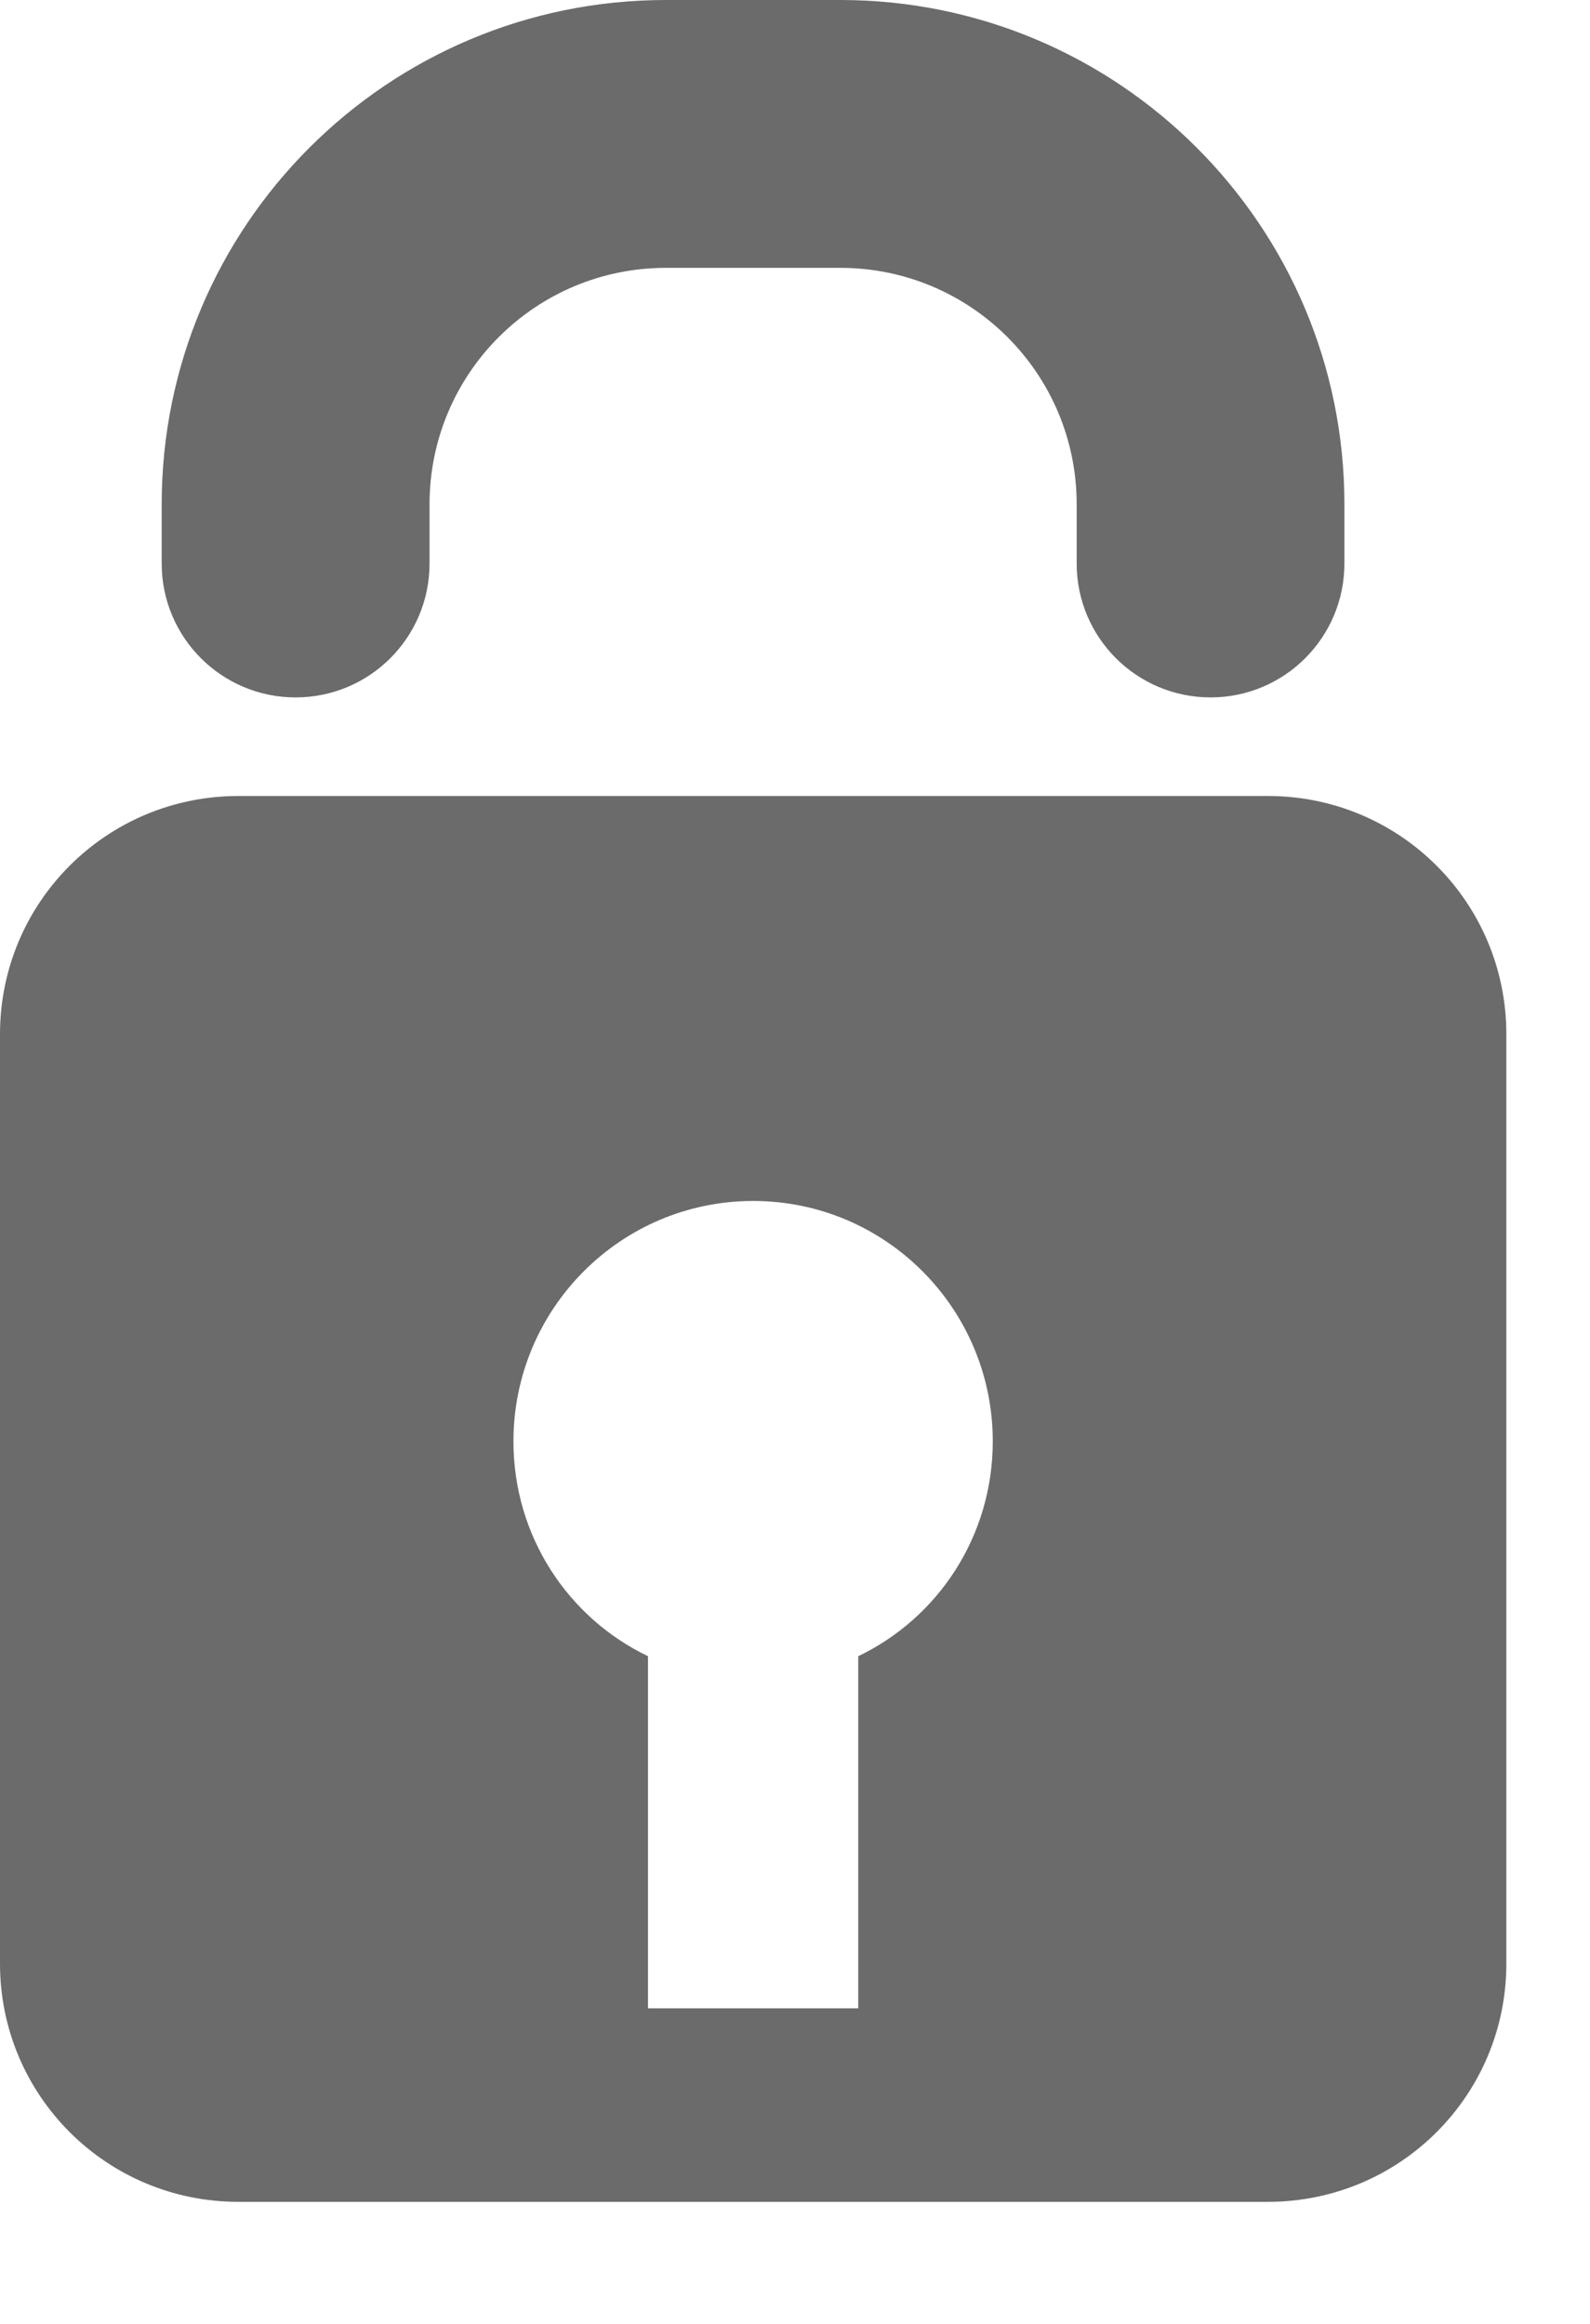 <svg width="13" height="19" viewBox="0 0 13 19" fill="none" xmlns="http://www.w3.org/2000/svg">
<path d="M10.367 6.508H1.949C0.87 6.508 0 7.378 0 8.456V16.054C0 17.132 0.87 18.002 1.949 18.002H10.367C11.445 18.002 12.316 17.132 12.316 16.054V8.456C12.316 7.378 11.445 6.508 10.367 6.508ZM7.017 13.541V16.42H5.298V13.541C4.647 13.229 4.198 12.562 4.198 11.784C4.198 10.701 5.074 9.819 6.158 9.819C7.242 9.819 8.117 10.701 8.117 11.784C8.117 12.562 7.668 13.229 7.017 13.541Z" fill="#6B6B6B"/>
<path d="M2.417 5.702C3.022 5.702 3.512 5.212 3.512 4.607V4.123C3.512 3.055 4.377 2.19 5.445 2.19H6.87C7.938 2.19 8.803 3.055 8.803 4.123V4.607C8.803 5.212 9.293 5.702 9.898 5.702C10.502 5.702 10.992 5.212 10.992 4.607V4.123C10.992 1.846 9.147 0 6.87 0H5.445C3.168 0 1.322 1.846 1.322 4.123V4.607C1.322 5.212 1.812 5.702 2.417 5.702Z" fill="#6B6B6B"/>
</svg>
